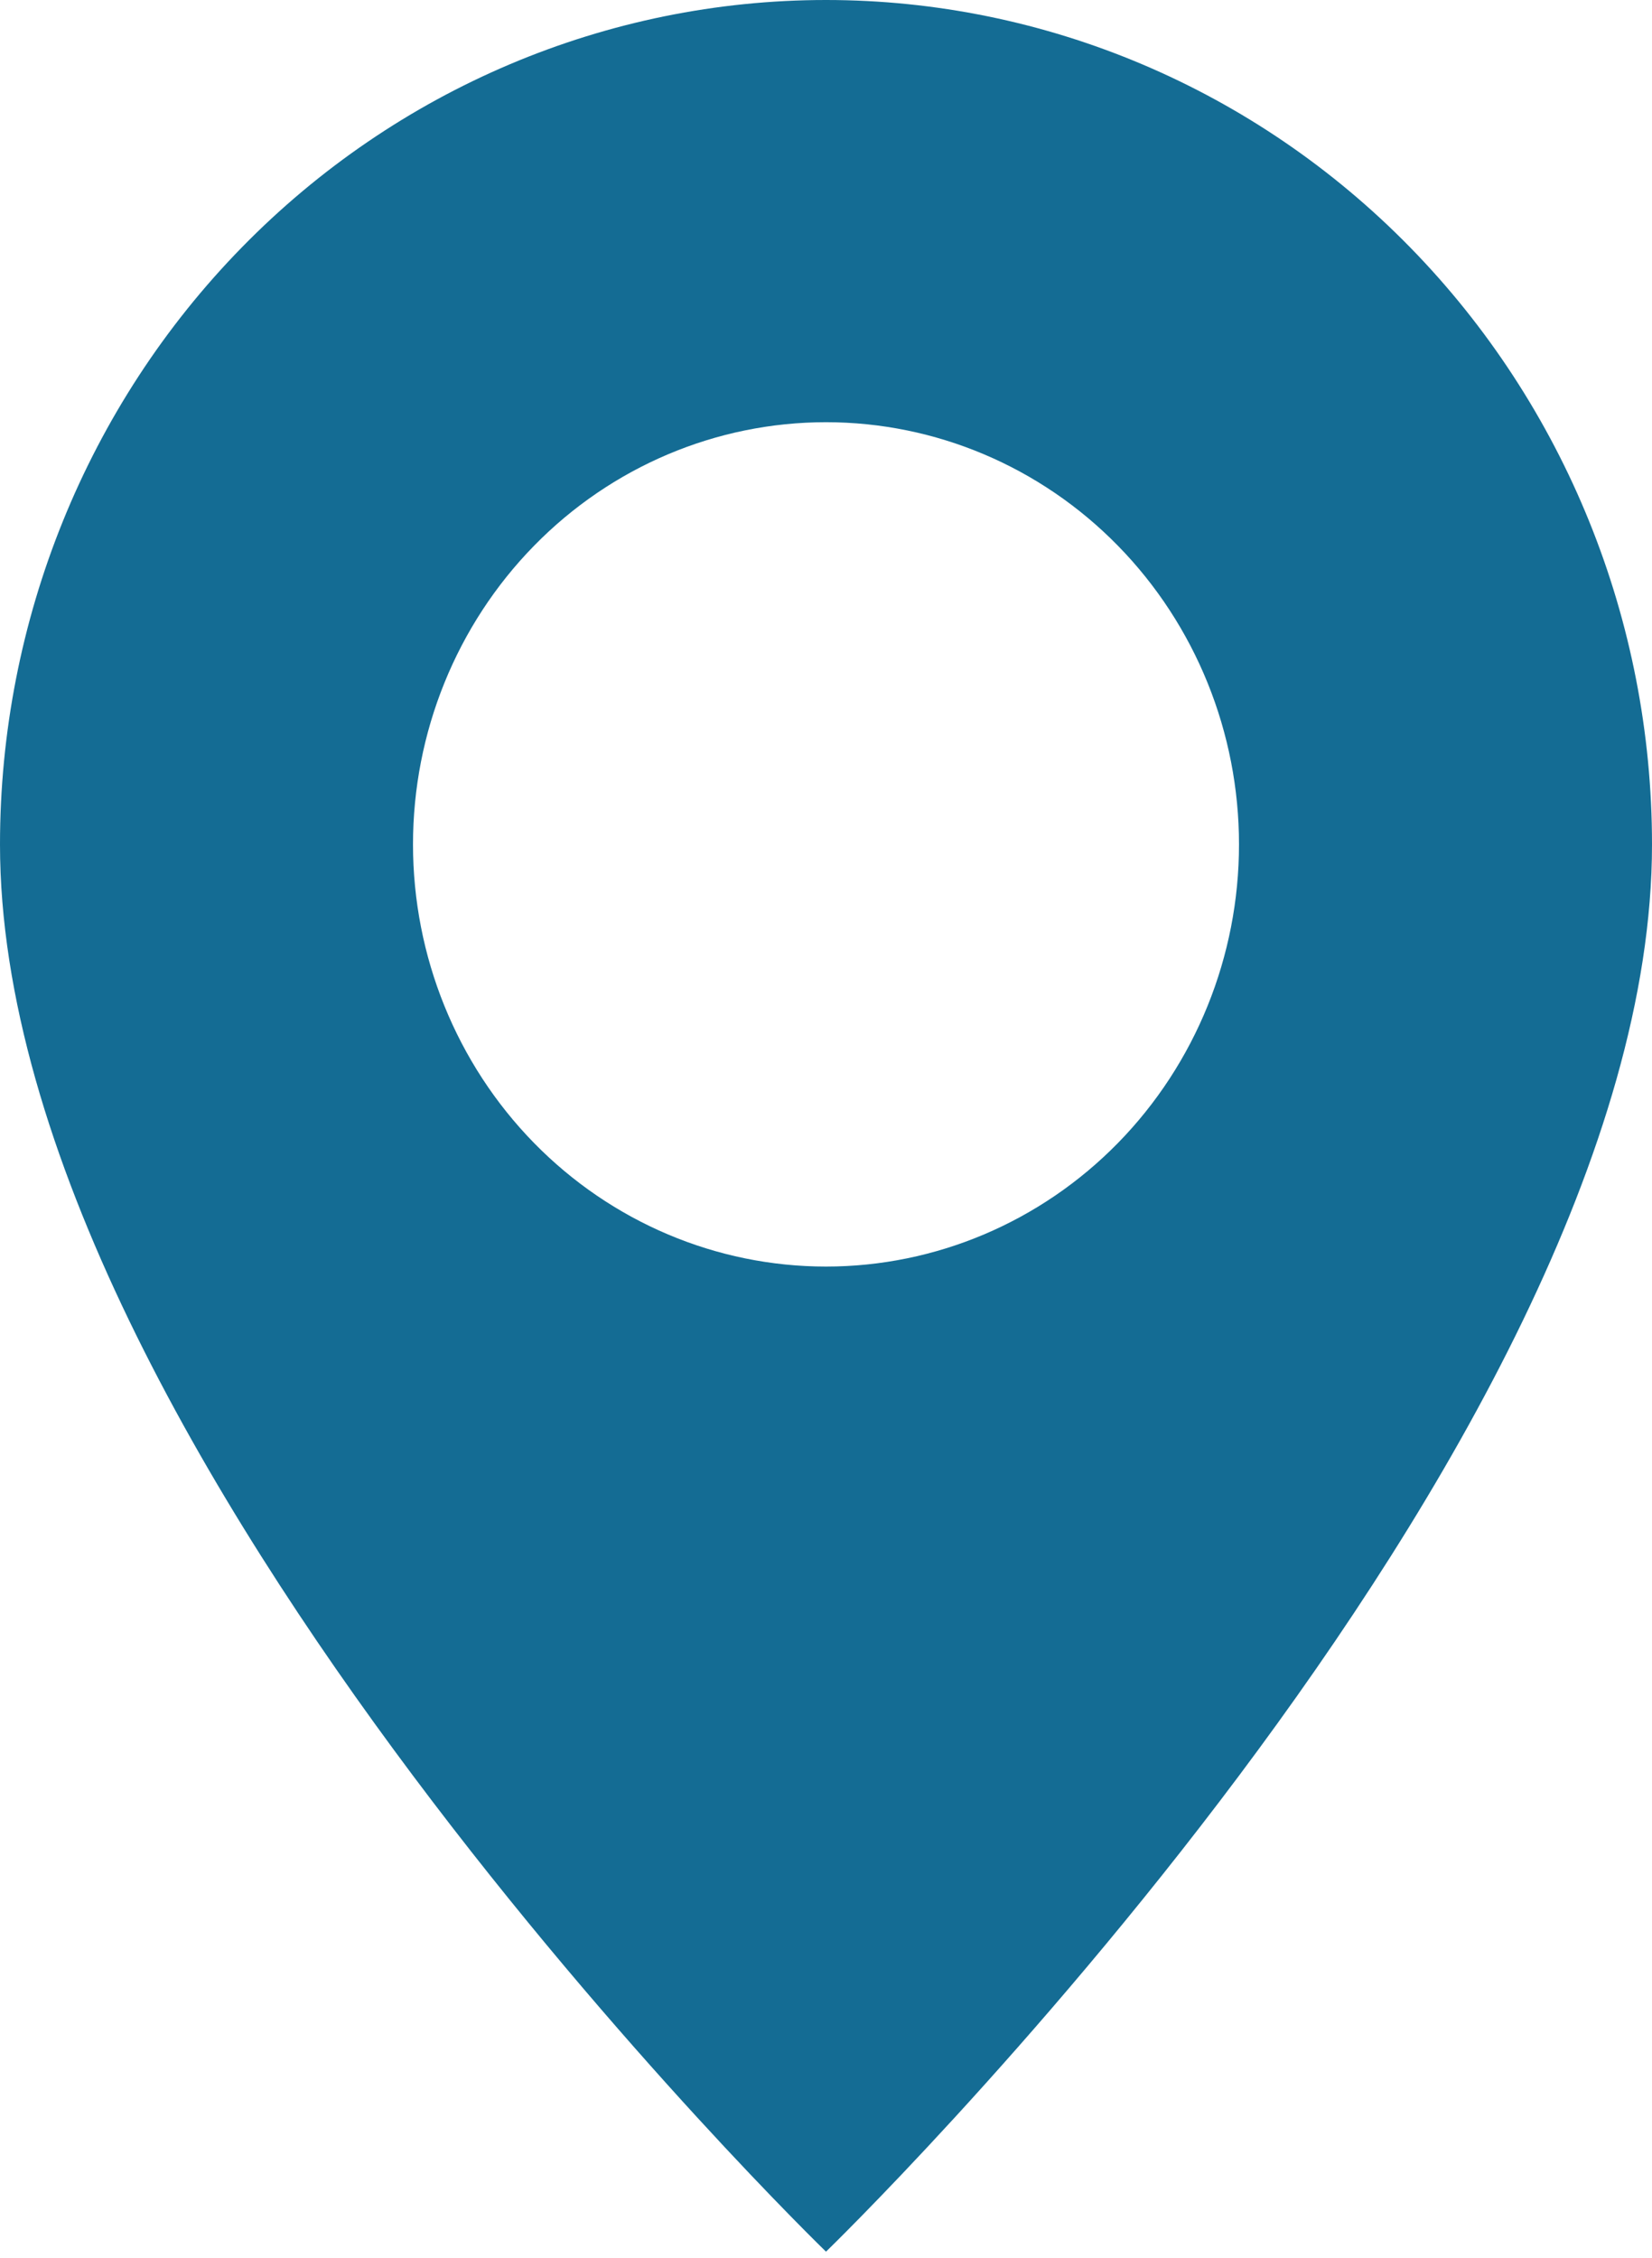 <svg width="30" height="41" viewBox="0 0 30 41" fill="none" xmlns="http://www.w3.org/2000/svg">
<path d="M15 40.889C15 40.889 30 26.358 30 15.334C30 11.267 28.42 7.367 25.607 4.491C22.794 1.615 18.978 0 15 0C11.022 0 7.206 1.615 4.393 4.491C1.58 7.367 5.92805e-08 11.267 0 15.334C0 26.358 15 40.889 15 40.889ZM15 23C13.011 23 11.103 22.192 9.697 20.755C8.29 19.317 7.5 17.367 7.5 15.334C7.5 13.3 8.29 11.35 9.697 9.912C11.103 8.474 13.011 7.667 15 7.667C16.989 7.667 18.897 8.474 20.303 9.912C21.71 11.35 22.5 13.3 22.5 15.334C22.5 17.367 21.71 19.317 20.303 20.755C18.897 22.192 16.989 23 15 23Z" fill="#146C94"/>
</svg>
